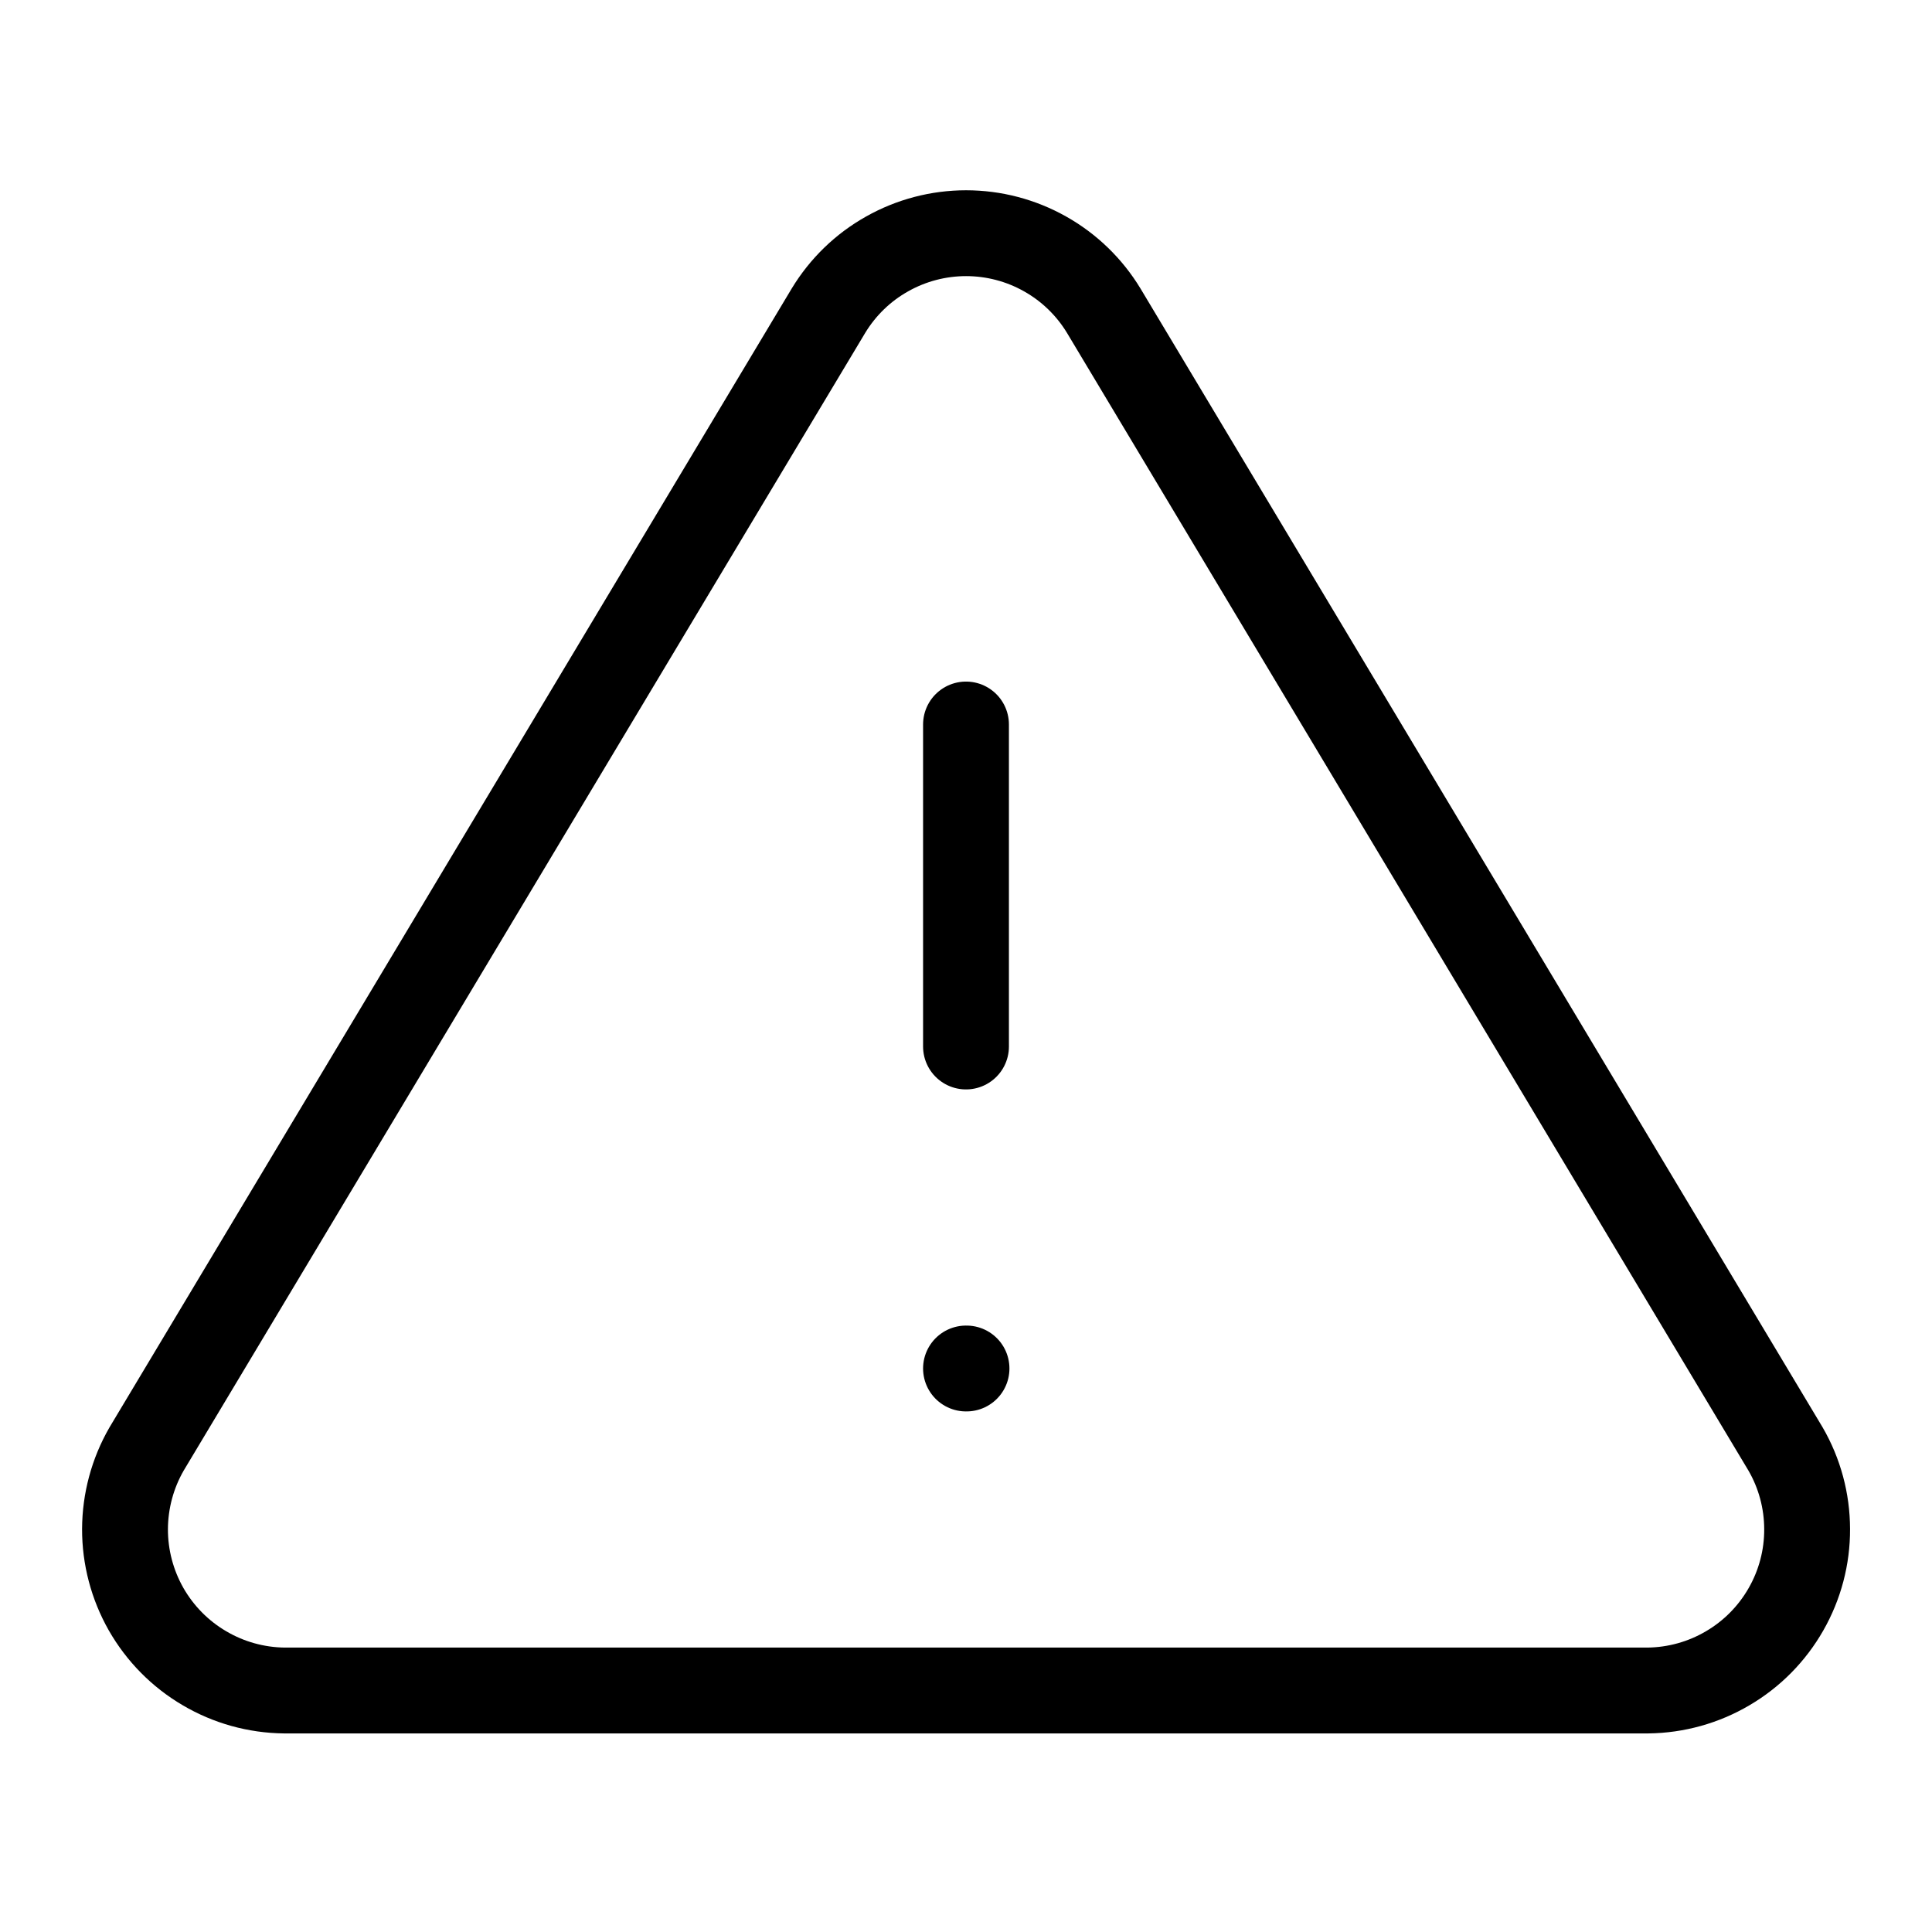 <svg width="30" height="30" viewBox="0 0 30 30" fill="none" xmlns="http://www.w3.org/2000/svg">
<path d="M12.864 4.825L2.276 22.5C2.058 22.878 1.943 23.306 1.941 23.743C1.94 24.179 2.053 24.608 2.269 24.988C2.486 25.367 2.797 25.683 3.174 25.904C3.55 26.126 3.977 26.245 4.414 26.25H25.589C26.025 26.245 26.453 26.126 26.829 25.904C27.206 25.683 27.517 25.367 27.733 24.988C27.95 24.608 28.063 24.179 28.061 23.743C28.06 23.306 27.945 22.878 27.726 22.5L17.139 4.825C16.916 4.457 16.602 4.153 16.228 3.943C15.854 3.732 15.431 3.621 15.001 3.621C14.572 3.621 14.149 3.732 13.775 3.943C13.4 4.153 13.087 4.457 12.864 4.825V4.825Z" stroke="black" stroke-width="1.333" stroke-linecap="round" stroke-linejoin="round"/>
<path d="M15 11.25V16.25" stroke="black" stroke-width="1.333" stroke-linecap="round" stroke-linejoin="round"/>
<path d="M15 21.25H15.008" stroke="black" stroke-width="1.333" stroke-linecap="round" stroke-linejoin="round"/>
</svg>
